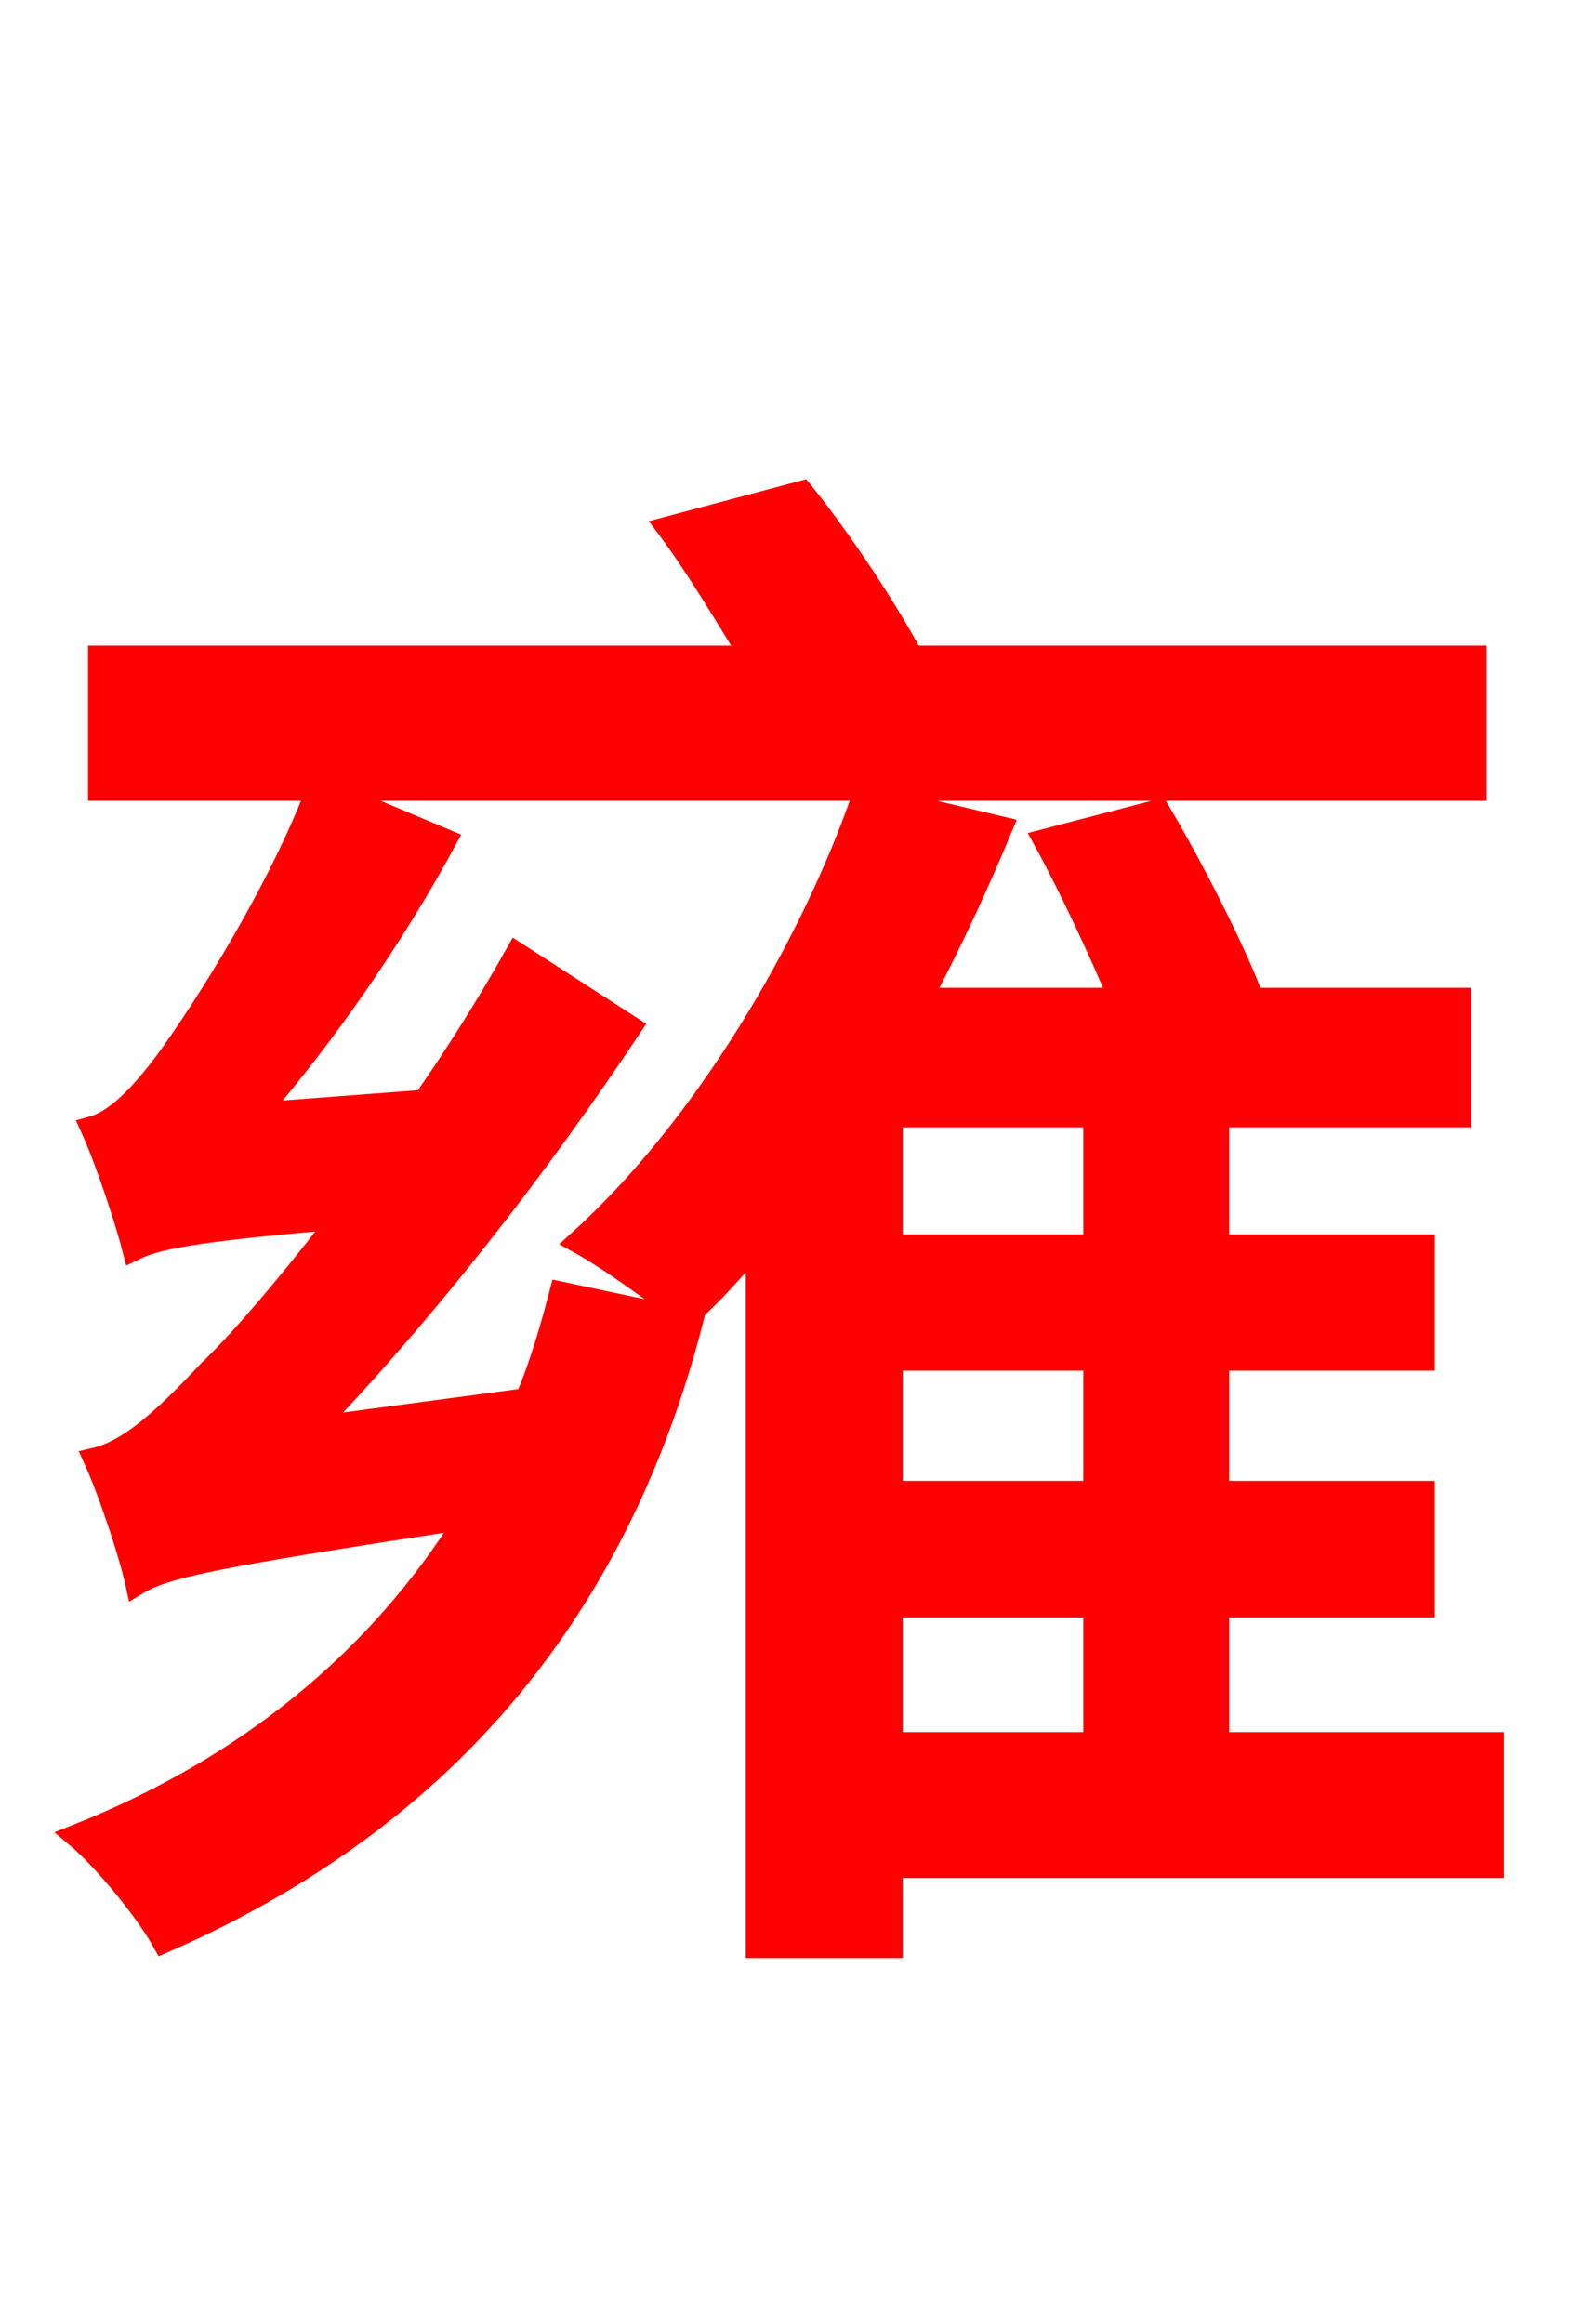 <svg xmlns="http://www.w3.org/2000/svg" xmlns:xlink="http://www.w3.org/1999/xlink" width="72" height="106.56"><path fill="red" stroke="red" d="M14.40 65.45C19.58 60.05 24.62 53.57 28.94 47.09L23.69 43.70C22.39 46.01 20.95 48.31 19.44 50.47L11.81 51.05C14.98 47.38 18.07 42.91 20.45 38.52L14.98 36.22L67.68 36.22L67.68 30.10L41.83 30.10C40.68 27.94 38.59 24.77 36.79 22.54L30.60 24.19C31.90 25.92 33.26 28.22 34.42 30.10L4.54 30.10L4.54 36.22L14.54 36.22C12.46 41.62 8.64 47.30 7.49 48.82C6.34 50.33 5.26 51.41 4.18 51.70C4.90 53.28 5.83 56.16 6.12 57.31C7.13 56.81 8.71 56.45 15.55 55.87C13.03 59.18 10.73 61.78 9.58 62.86C7.49 65.09 5.90 66.53 4.32 66.89C5.04 68.47 5.98 71.35 6.26 72.65C7.56 71.86 9.58 71.42 21.38 69.62C17.35 76.10 11.30 81.07 3.46 84.17C4.75 85.25 6.70 87.62 7.49 89.06C20.02 83.59 28.22 74.23 31.75 60.55L25.70 59.26C25.27 60.91 24.77 62.64 24.12 64.15ZM40.90 73.66L50.18 73.66L50.18 79.92L40.90 79.92ZM50.18 57.10L40.90 57.10L40.90 51.19L50.18 51.19ZM50.18 68.40L40.90 68.40L40.90 62.35L50.18 62.35ZM68.47 79.92L55.87 79.92L55.87 73.66L65.30 73.66L65.30 68.40L55.87 68.40L55.87 62.35L65.30 62.35L65.30 57.10L55.87 57.10L55.87 51.19L66.96 51.19L66.96 45.79L57.46 45.79C56.59 43.49 54.72 39.82 53.14 37.15L47.88 38.52C49.10 40.75 50.40 43.56 51.34 45.79L42.26 45.79C43.63 43.20 44.86 40.54 45.94 37.94L39.60 36.43C37.22 43.34 32.33 51.70 26.50 56.95C27.94 57.74 30.24 59.40 31.46 60.41C32.62 59.40 33.62 58.25 34.70 57.02L34.70 89.28L40.90 89.28L40.90 85.61L68.47 85.61Z"/></svg>

